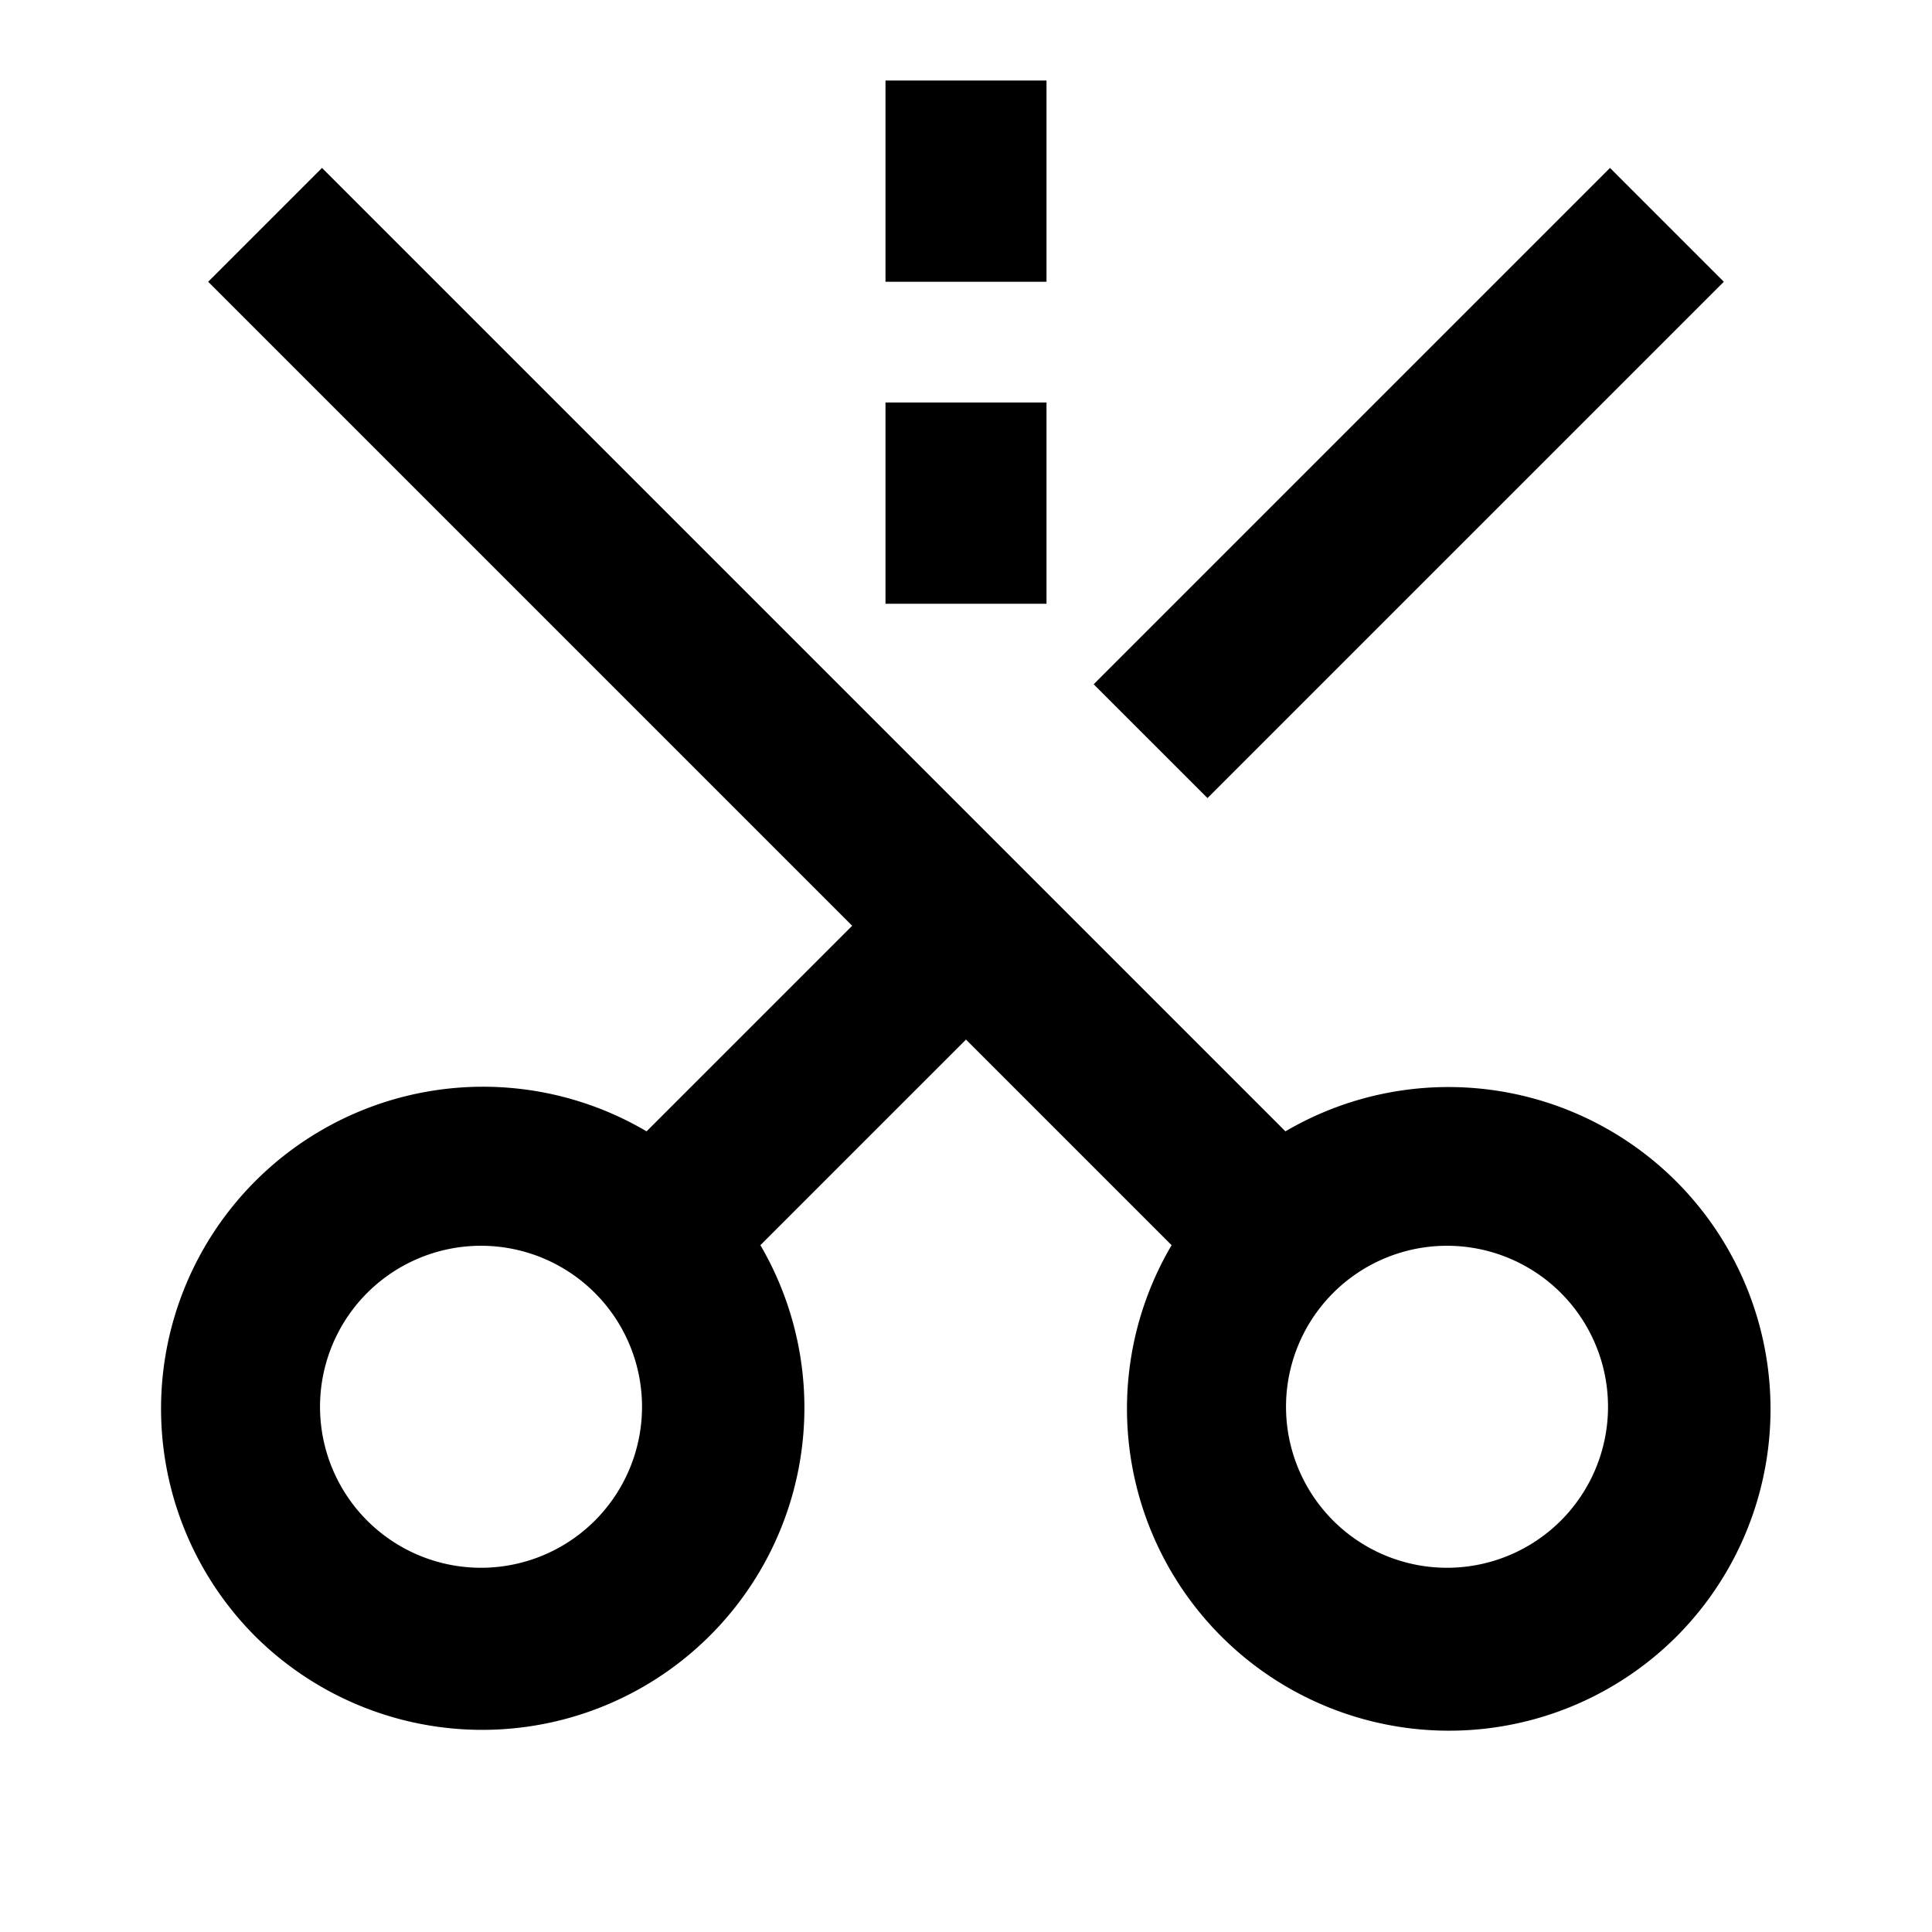 <svg xmlns="http://www.w3.org/2000/svg" width="1em" height="1em" viewBox="0 0 24 24"><path fill="currentColor" d="M13 1v2.5h-2V1zm8.414 2.5L15 9.914L13.586 8.5L20 2.086zM4 2.086l11.968 11.968a4.001 4.001 0 0 1 4.86 6.274a4 4 0 0 1-6.274-4.86L12 12.914l-2.554 2.554a4.002 4.002 0 0 1-6.274 4.86a4 4 0 0 1 4.86-6.274l2.554-2.554l-8-8zM13 5v2.5h-2V5zM7.414 16.086a2 2 0 1 0-2.828 2.828a2 2 0 0 0 2.828-2.828m12 0a2 2 0 1 0-2.828 2.828a2 2 0 0 0 2.828-2.828"/></svg>